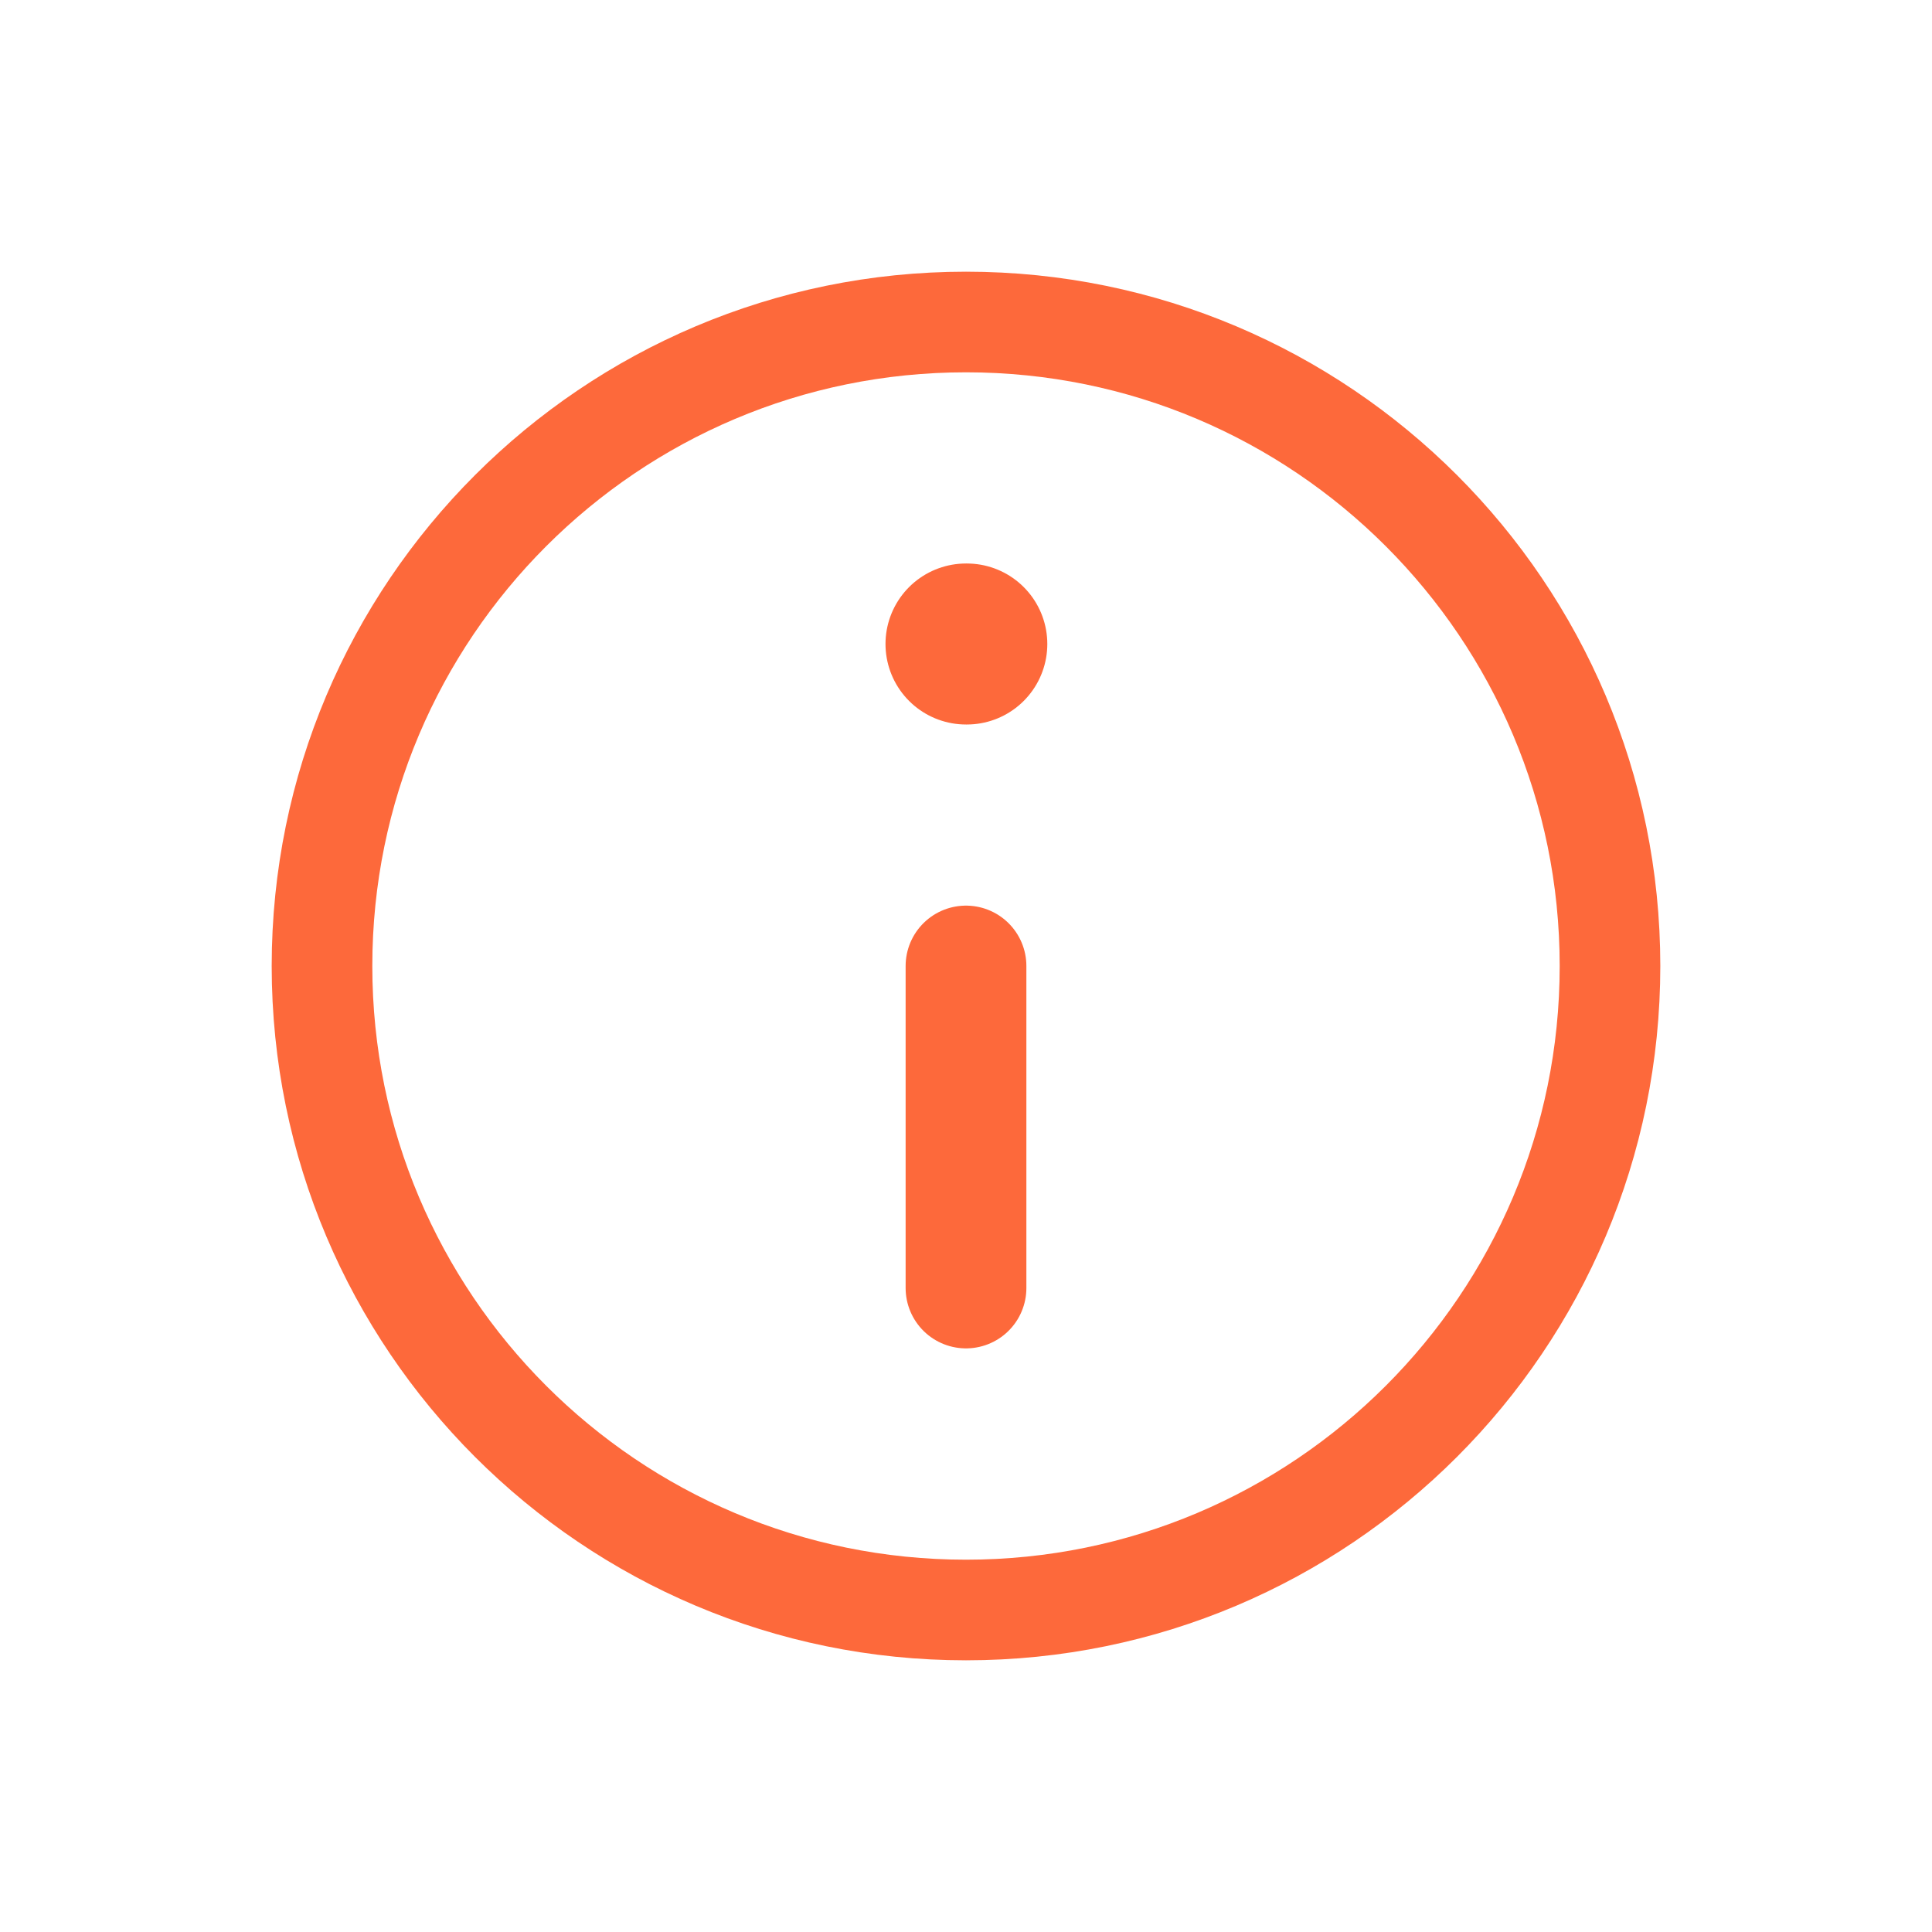 <svg width="24" height="24" viewBox="0 0 24 24" fill="none" xmlns="http://www.w3.org/2000/svg">
<path d="M12 20C16.418 20 20 16.418 20 12C20 7.582 16.418 4 12 4C7.582 4 4 7.582 4 12C4 16.418 7.582 20 12 20Z" stroke="#FD693B" stroke-width="1.25" stroke-linecap="round" stroke-linejoin="round"/>
<path d="M12 16V12" stroke="#FD693B" stroke-width="1.5" stroke-linecap="round" stroke-linejoin="round"/>
<path d="M12 8H12.01" stroke="#FD693B" stroke-width="2" stroke-linecap="round" stroke-linejoin="round"/>
</svg>

